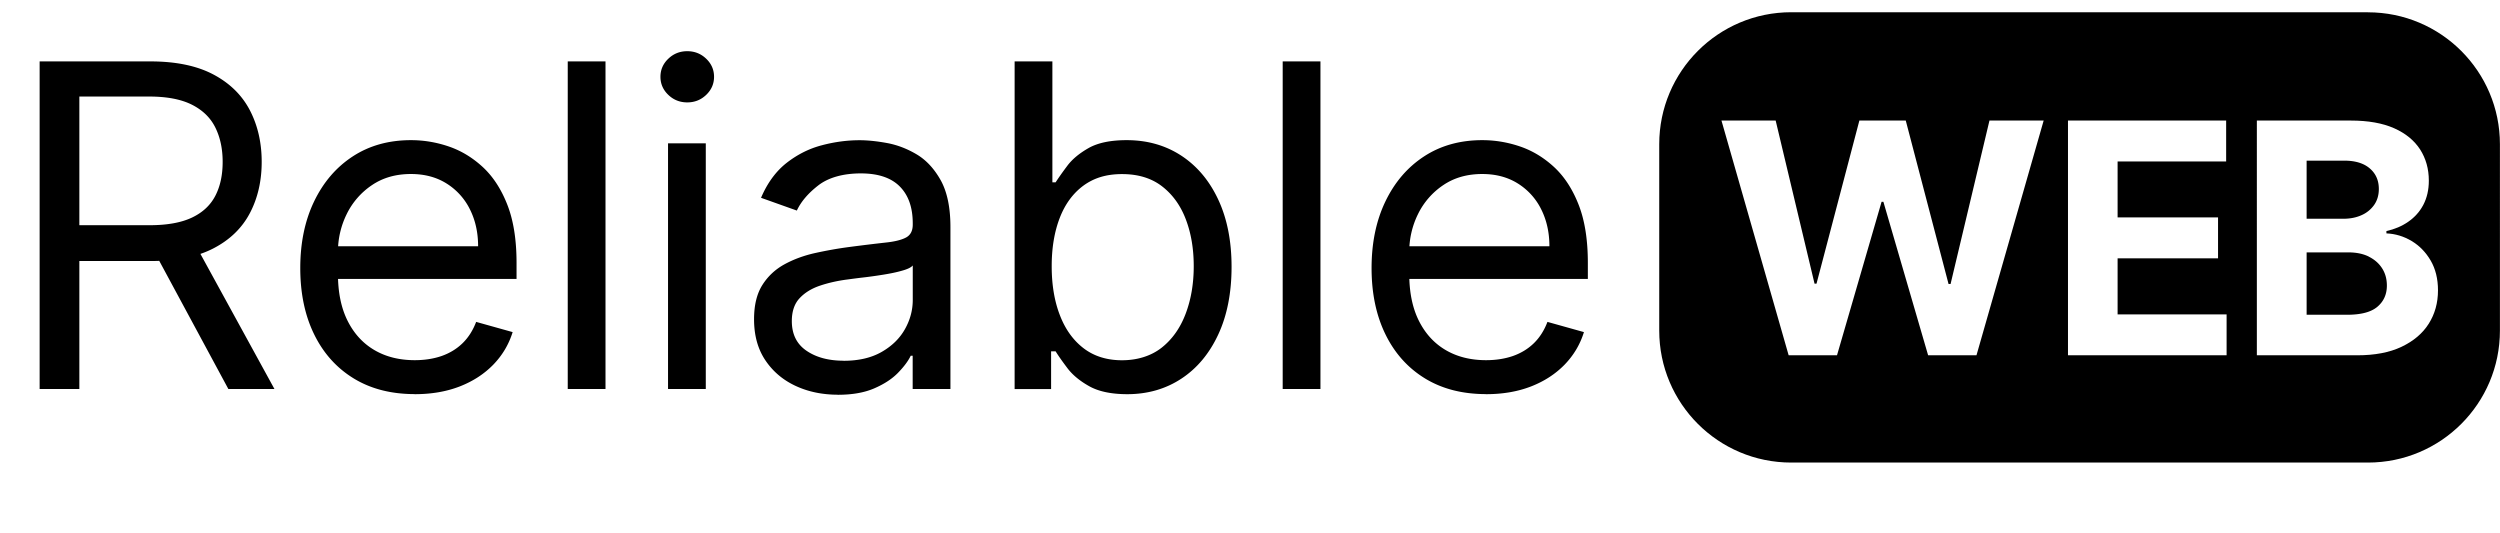 <svg xmlns="http://www.w3.org/2000/svg" viewBox="0 0 333.03 70.99"><path fill="currentColor" d="M5.28 51.82V8.18h14.74c3.41 0 6.21.58 8.4 1.74 2.19 1.16 3.81 2.75 4.86 4.76 1.05 2.02 1.58 4.31 1.58 6.88s-.53 4.85-1.58 6.84c-1.05 1.99-2.66 3.55-4.84 4.68-2.17 1.13-4.95 1.69-8.33 1.69H8.18V30h11.76c2.33 0 4.21-.34 5.64-1.02 1.43-.68 2.46-1.65 3.11-2.91.65-1.26.97-2.76.97-4.51s-.33-3.27-.98-4.58c-.65-1.31-1.7-2.32-3.13-3.04-1.44-.72-3.33-1.08-5.69-1.08h-9.29v38.96H5.28zm20.54-19.6l10.74 19.6h-6.14l-10.57-19.6h5.97zM55.25 52.5c-3.15 0-5.87-.7-8.15-2.1-2.28-1.4-4.03-3.36-5.26-5.88S40 39.06 40 35.71s.61-6.31 1.84-8.87c1.23-2.56 2.95-4.57 5.16-6.01 2.21-1.44 4.79-2.16 7.75-2.16 1.7 0 3.39.28 5.05.85 1.66.57 3.17 1.49 4.54 2.76 1.36 1.27 2.45 2.95 3.26 5.04.81 2.09 1.21 4.66 1.21 7.71v2.13H43.58v-4.35h20.11c0-1.85-.37-3.49-1.1-4.94a8.454 8.454 0 00-3.11-3.43c-1.34-.84-2.92-1.26-4.74-1.26-2 0-3.73.49-5.19 1.48a9.837 9.837 0 00-3.36 3.85 11.3 11.3 0 00-1.17 5.07v2.9c0 2.47.43 4.56 1.29 6.27.86 1.71 2.06 3.01 3.59 3.9 1.53.89 3.32 1.33 5.35 1.33 1.32 0 2.52-.19 3.59-.56 1.07-.38 2-.94 2.78-1.7.78-.76 1.38-1.71 1.81-2.84l4.86 1.36c-.51 1.65-1.37 3.09-2.58 4.34-1.21 1.24-2.7 2.21-4.47 2.9-1.78.69-3.77 1.03-5.99 1.03zM80.66 8.18v43.64h-5.03V8.18h5.03zm10.89 5.46c-.98 0-1.82-.33-2.52-1s-1.05-1.47-1.05-2.41.35-1.74 1.05-2.41c.7-.67 1.54-1 2.52-1s1.82.33 2.52 1c.7.67 1.05 1.47 1.05 2.41s-.35 1.74-1.05 2.41-1.54 1-2.52 1zm-2.56 38.18V19.09h5.03v32.73h-5.03zm22.63.76c-2.07 0-3.96-.39-5.65-1.18-1.69-.79-3.03-1.93-4.03-3.43s-1.49-3.31-1.49-5.44c0-1.88.37-3.4 1.11-4.57.74-1.17 1.73-2.09 2.96-2.76s2.6-1.17 4.1-1.5c1.5-.33 3.01-.6 4.53-.8 1.99-.26 3.6-.45 4.85-.59 1.24-.13 2.15-.37 2.73-.69.58-.33.86-.9.86-1.7v-.17c0-2.1-.57-3.74-1.72-4.9-1.14-1.16-2.87-1.75-5.19-1.75s-4.28.53-5.65 1.58c-1.36 1.05-2.32 2.17-2.88 3.37l-4.77-1.7c.85-1.99 1.99-3.54 3.42-4.66 1.43-1.11 2.99-1.9 4.69-2.34 1.7-.45 3.37-.67 5.02-.67 1.05 0 2.26.12 3.63.37s2.7.76 3.98 1.52c1.29.77 2.35 1.93 3.21 3.47.85 1.55 1.28 3.62 1.28 6.22v21.56h-5.03v-4.43h-.26c-.34.71-.91 1.47-1.7 2.28s-1.85 1.5-3.17 2.07c-1.32.57-2.93.85-4.84.85zm.77-4.52c1.99 0 3.67-.39 5.04-1.17 1.37-.78 2.41-1.79 3.11-3.03s1.05-2.54 1.05-3.9v-4.6c-.21.26-.68.49-1.4.69-.72.21-1.54.38-2.47.53-.93.15-1.83.28-2.71.38s-1.58.2-2.12.27c-1.31.17-2.52.44-3.65.82-1.13.38-2.04.94-2.73 1.68s-1.03 1.76-1.03 3.04c0 1.75.65 3.06 1.95 3.95 1.3.89 2.95 1.33 4.95 1.33zm22.77 3.76V8.18h5.03v16.11h.43c.37-.57.88-1.3 1.54-2.18.66-.89 1.61-1.68 2.86-2.39 1.24-.7 2.93-1.05 5.06-1.05 2.76 0 5.18.69 7.29 2.07 2.1 1.38 3.74 3.33 4.92 5.86 1.18 2.53 1.77 5.51 1.77 8.95s-.59 6.47-1.77 9c-1.18 2.54-2.81 4.5-4.9 5.88-2.09 1.38-4.5 2.08-7.22 2.08-2.1 0-3.79-.35-5.05-1.05-1.26-.7-2.24-1.51-2.92-2.41-.68-.9-1.21-1.65-1.58-2.25h-.6v5.03h-4.86zm4.94-16.36c0 2.47.36 4.65 1.09 6.53.72 1.88 1.78 3.35 3.17 4.41s3.1 1.59 5.11 1.59 3.86-.56 5.27-1.67c1.41-1.11 2.48-2.62 3.2-4.52s1.08-4.01 1.08-6.34-.35-4.38-1.05-6.23c-.7-1.85-1.76-3.32-3.17-4.41-1.41-1.09-3.19-1.63-5.32-1.63s-3.76.52-5.16 1.54c-1.39 1.03-2.44 2.46-3.15 4.3-.71 1.84-1.07 3.98-1.07 6.42zm35.8-27.28v43.64h-5.03V8.18h5.03zm22.06 44.32c-3.15 0-5.87-.7-8.15-2.1-2.28-1.4-4.03-3.36-5.26-5.88s-1.84-5.46-1.84-8.81.61-6.31 1.84-8.87c1.23-2.56 2.95-4.57 5.16-6.01 2.21-1.44 4.79-2.16 7.75-2.16 1.7 0 3.39.28 5.05.85 1.66.57 3.17 1.49 4.54 2.76 1.36 1.27 2.45 2.95 3.26 5.04.81 2.09 1.21 4.66 1.21 7.71v2.13h-25.23v-4.35h20.11c0-1.85-.37-3.49-1.1-4.94a8.454 8.454 0 00-3.11-3.43c-1.34-.84-2.92-1.26-4.74-1.26-2 0-3.73.49-5.19 1.48a9.837 9.837 0 00-3.36 3.85 11.3 11.3 0 00-1.17 5.07v2.9c0 2.47.43 4.56 1.29 6.27.86 1.71 2.06 3.01 3.59 3.9 1.53.89 3.32 1.33 5.35 1.33 1.32 0 2.52-.19 3.59-.56 1.07-.38 2-.94 2.78-1.7.78-.76 1.38-1.71 1.81-2.84l4.86 1.36c-.51 1.65-1.37 3.09-2.58 4.34-1.21 1.24-2.7 2.21-4.47 2.9-1.78.69-3.77 1.03-5.99 1.03z"/><path class="cls-1" d="M315.55 34.18c-.77-.38-1.68-.56-2.74-.56h-5.54v8.31h5.39c1.84 0 3.19-.35 4.03-1.06s1.27-1.65 1.27-2.83c0-.87-.21-1.63-.63-2.29-.42-.66-1.01-1.18-1.78-1.56zm-.96-5.52a4 4 0 001.68-1.37c.41-.59.62-1.3.62-2.12 0-1.13-.4-2.04-1.2-2.73-.8-.69-1.93-1.04-3.4-1.04h-5.02v7.74h4.9c.91 0 1.71-.16 2.42-.48z"/><path class="cls-1" d="M315.44 1.63h-76.83c-9.71 0-17.58 7.87-17.58 17.58v24.83c0 9.71 7.87 17.58 17.58 17.58h76.83c9.71 0 17.58-7.87 17.58-17.58V19.22c0-9.71-7.87-17.58-17.58-17.58zm-52.15 45.7h-6.44l-5.96-20.45h-.24l-5.94 20.45h-6.44l-8.95-31.27h7.22l5.18 21.73h.26l5.71-21.73h6.18l5.7 21.77h.27l5.18-21.77h7.22l-8.95 31.27zm33.32 0h-21.13V16.06h21.07v5.45h-14.46v7.45h13.38v5.45h-13.38v7.47h14.52v5.45zm26.93-4.21c-.82 1.3-2.03 2.32-3.63 3.08s-3.57 1.13-5.91 1.13h-13.36V16.06h12.52c2.3 0 4.22.34 5.76 1.02s2.69 1.63 3.47 2.83c.77 1.21 1.16 2.59 1.16 4.16 0 1.22-.25 2.29-.73 3.21s-1.16 1.67-2.01 2.26c-.85.59-1.82 1-2.91 1.24v.31c1.19.05 2.31.39 3.35 1.01s1.89 1.49 2.54 2.6.98 2.44.98 3.98c0 1.66-.41 3.14-1.23 4.44z"/></svg>